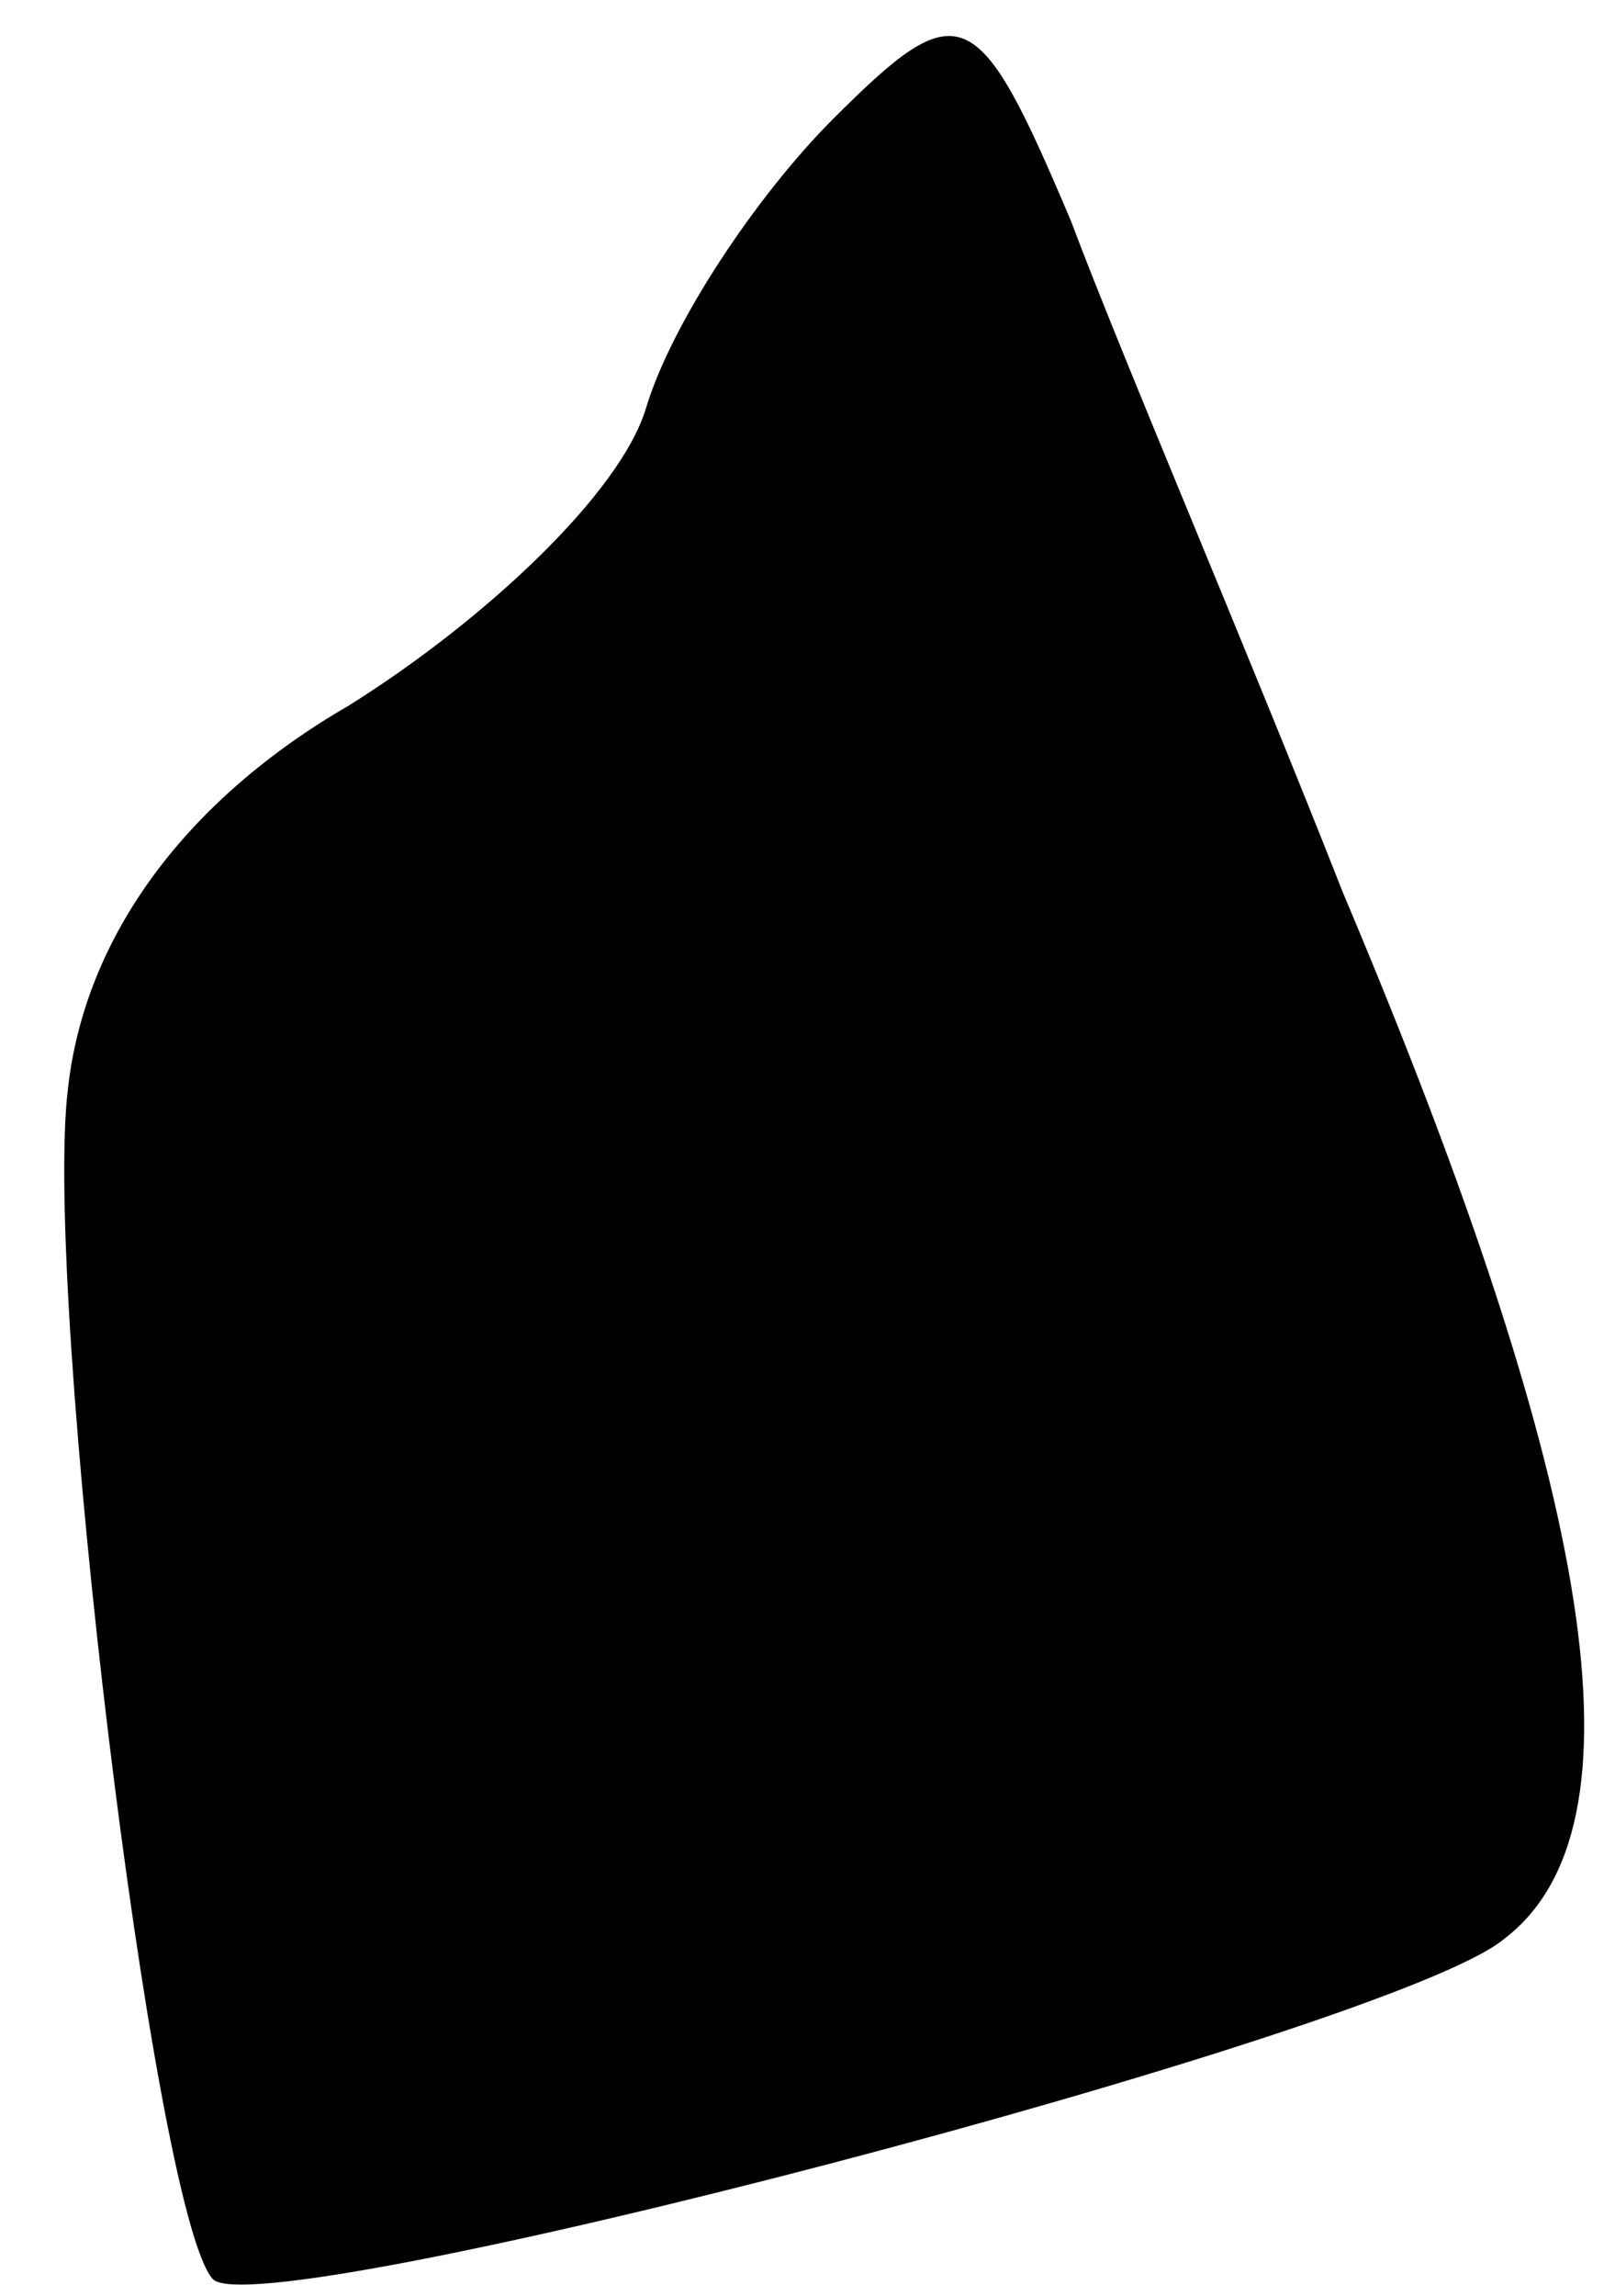 <?xml version="1.0" standalone="no"?>
<!DOCTYPE svg PUBLIC "-//W3C//DTD SVG 20010904//EN"
 "http://www.w3.org/TR/2001/REC-SVG-20010904/DTD/svg10.dtd">
<svg version="1.0" xmlns="http://www.w3.org/2000/svg"
 width="19pt" height="27pt" viewBox="0 0 19 27"
 preserveAspectRatio="xMidYMid meet">
<g transform="translate(0,27) scale(0.1,-0.1)"
fill="#000000" stroke="none">
<path fill="#000000" stroke="none" d="M98 256 c-9 -9 -19 -24 -22 -34 -3 -10
-19 -25 -35 -35 -19 -11 -31 -27 -33 -45 -3 -24 10 -132 17 -140 5 -6 139 29
152 40 17 13 11 52 -19 123 -11 28 -26 63 -32 79 -11 26 -13 27 -28 12z"/>
</g>
</svg>
